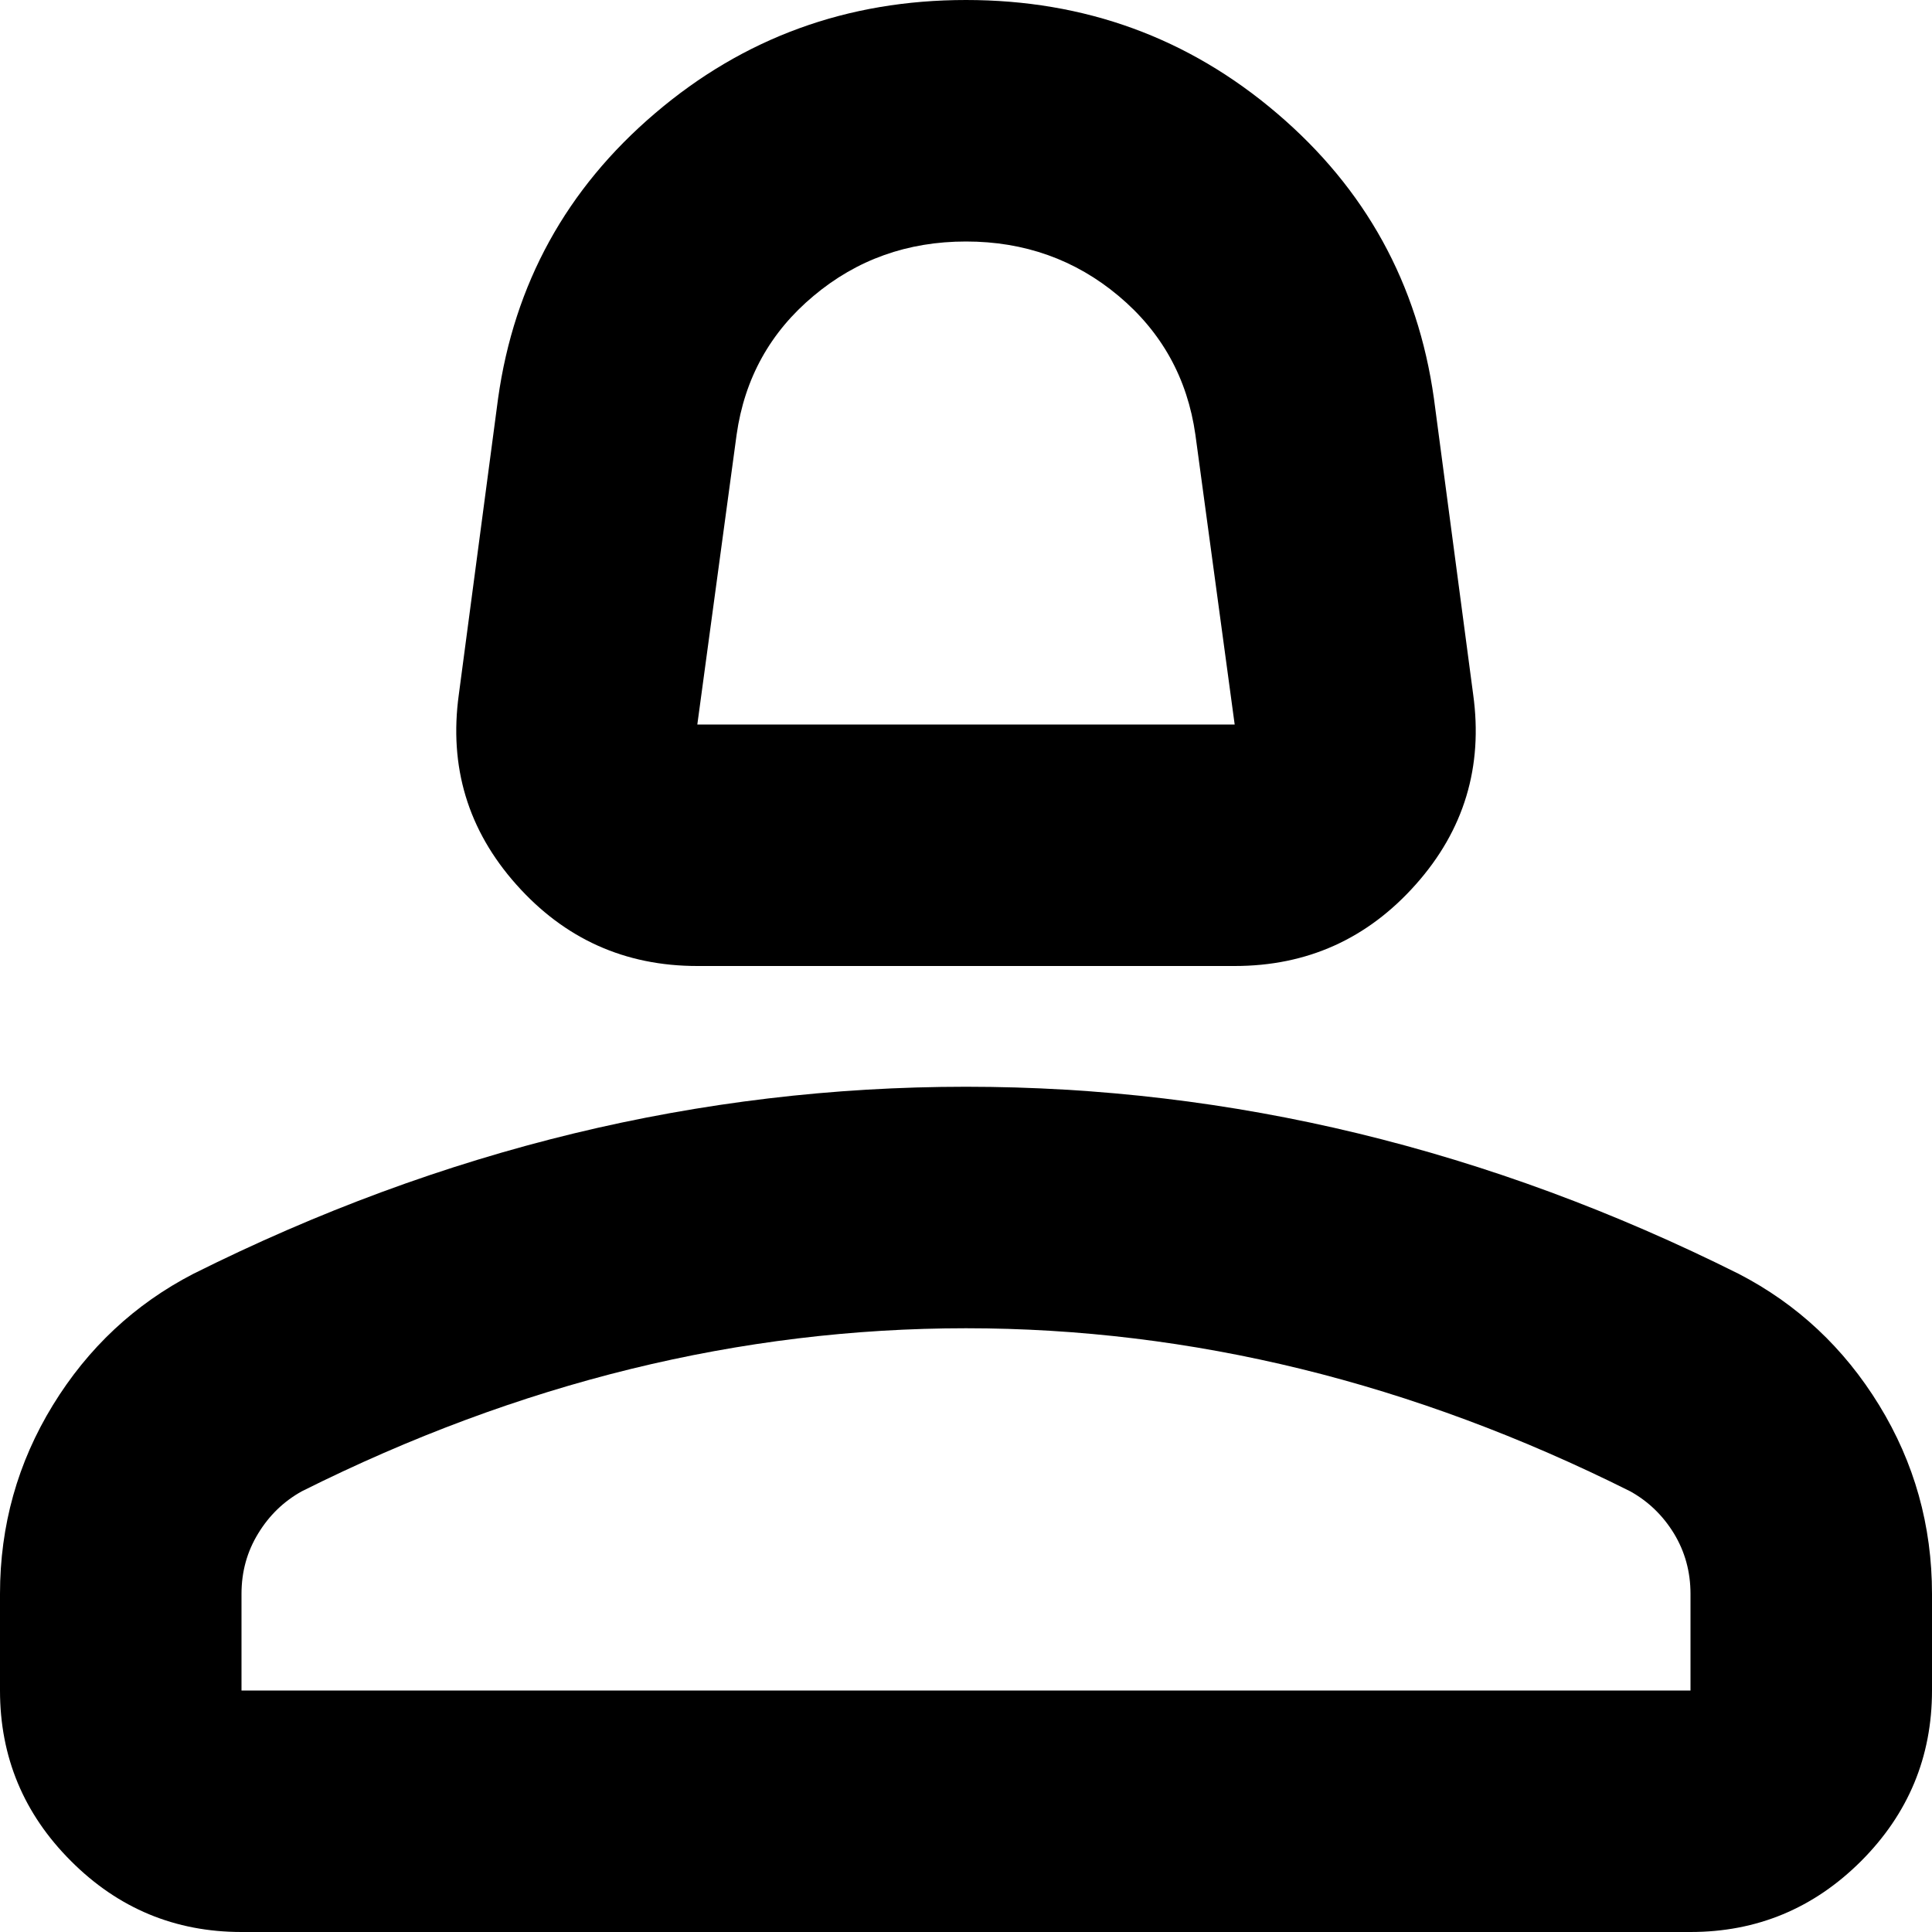 <svg width="30" height="30" viewBox="0 0 30 30" fill="none" xmlns="http://www.w3.org/2000/svg">
<path d="M10.828 15C9.703 15 8.766 14.578 8.016 13.734C7.266 12.891 6.969 11.906 7.125 10.781L7.734 6.188C7.984 4.406 8.797 2.93 10.172 1.759C11.547 0.586 13.156 0 15 0C16.844 0 18.453 0.586 19.828 1.759C21.203 2.93 22.016 4.406 22.266 6.188L22.875 10.781C23.031 11.906 22.734 12.891 21.984 13.734C21.234 14.578 20.297 15 19.172 15H10.828ZM10.828 11.25H19.172L18.562 6.75C18.438 5.875 18.039 5.156 17.368 4.594C16.696 4.031 15.906 3.75 15 3.75C14.094 3.75 13.305 4.031 12.634 4.594C11.961 5.156 11.562 5.875 11.438 6.75L10.828 11.25ZM3.75 30C2.719 30 1.836 29.633 1.103 28.899C0.367 28.164 0 27.281 0 26.25V24.75C0 23.688 0.274 22.711 0.821 21.819C1.367 20.929 2.094 20.25 3 19.781C4.938 18.812 6.906 18.086 8.906 17.601C10.906 17.117 12.938 16.875 15 16.875C17.062 16.875 19.094 17.117 21.094 17.601C23.094 18.086 25.062 18.812 27 19.781C27.906 20.25 28.633 20.929 29.179 21.819C29.726 22.711 30 23.688 30 24.75V26.25C30 27.281 29.633 28.164 28.899 28.899C28.164 29.633 27.281 30 26.25 30H3.75ZM3.75 26.25H26.25V24.75C26.25 24.406 26.164 24.094 25.993 23.812C25.821 23.531 25.594 23.312 25.312 23.156C23.625 22.312 21.922 21.679 20.203 21.257C18.484 20.836 16.75 20.625 15 20.625C13.25 20.625 11.516 20.836 9.797 21.257C8.078 21.679 6.375 22.312 4.688 23.156C4.406 23.312 4.18 23.531 4.009 23.812C3.836 24.094 3.75 24.406 3.75 24.75V26.25Z" fill="black"/>
</svg>
